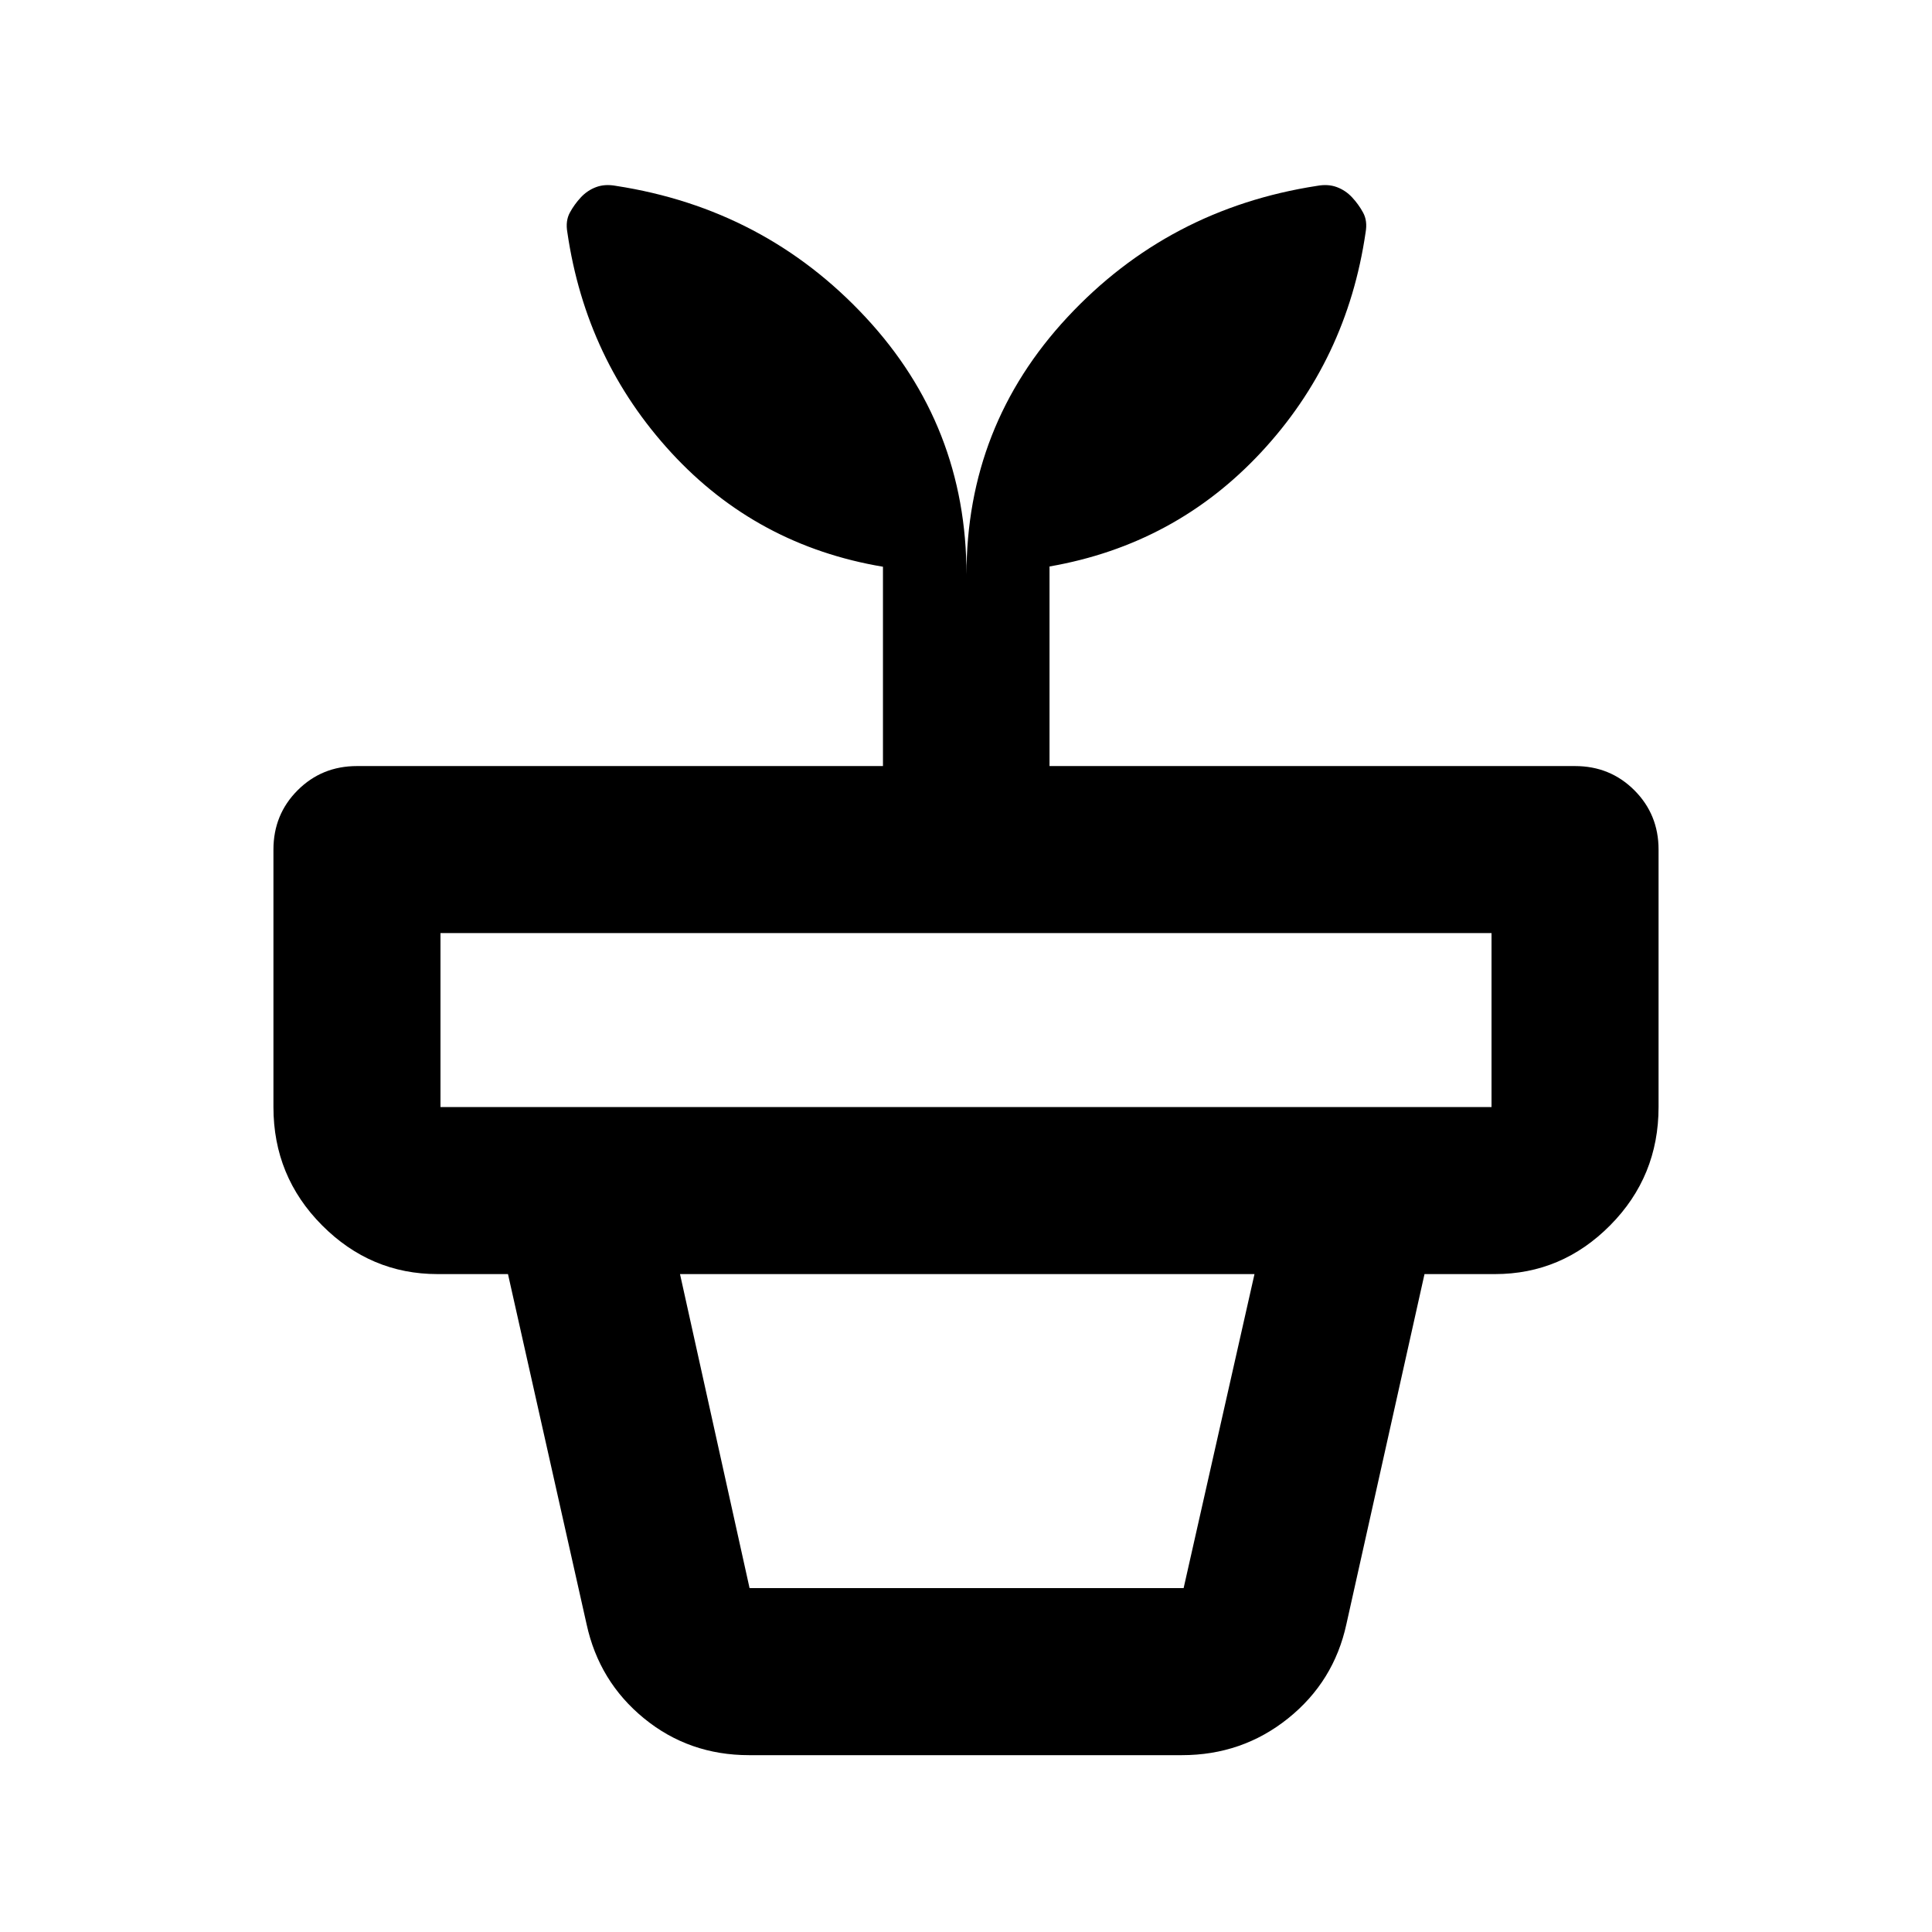 <svg xmlns="http://www.w3.org/2000/svg" height="20" viewBox="0 -960 960 960" width="20"><path d="M372.457-170.87h215.677l35.214-156.043H337.891l34.566 156.043Zm-.239 83q-29.827 0-52.196-18.271-22.37-18.272-28.566-46.859l-39.043-173.913h455.413L669.022-153q-6.196 28.587-28.985 46.859-22.789 18.272-52.776 18.272H372.218ZM218.87-409.912h522.26v-86.435H218.87v86.435Zm261.369-264.478q0-74.087 50.145-127.978 50.146-53.892 124.073-65.283 5.443-1 9.797.619 4.355 1.62 7.594 5.098 3.239 3.478 5.478 7.593t1.239 9.798q-9.239 63.435-51.934 109.294-42.696 45.859-105.131 56.73v99.172h261.13q17.453 0 29.477 12.024 12.024 12.024 12.024 29.476v127.935q0 34.483-24.02 58.741-24.02 24.259-57.307 24.259H217.435q-33.287 0-57.426-24.259-24.14-24.258-24.14-58.741v-127.935q0-17.452 12.024-29.476 12.024-12.024 29.477-12.024h261.369v-99.043q-62.674-10.522-105.13-56.62-42.457-46.098-51.696-109.533-1-5.683 1.239-9.798t5.478-7.593q3.239-3.478 7.594-5.098 4.354-1.619 9.798-.619 73.926 11.391 124.072 65.283 50.145 53.891 50.145 127.978Z"/></svg>